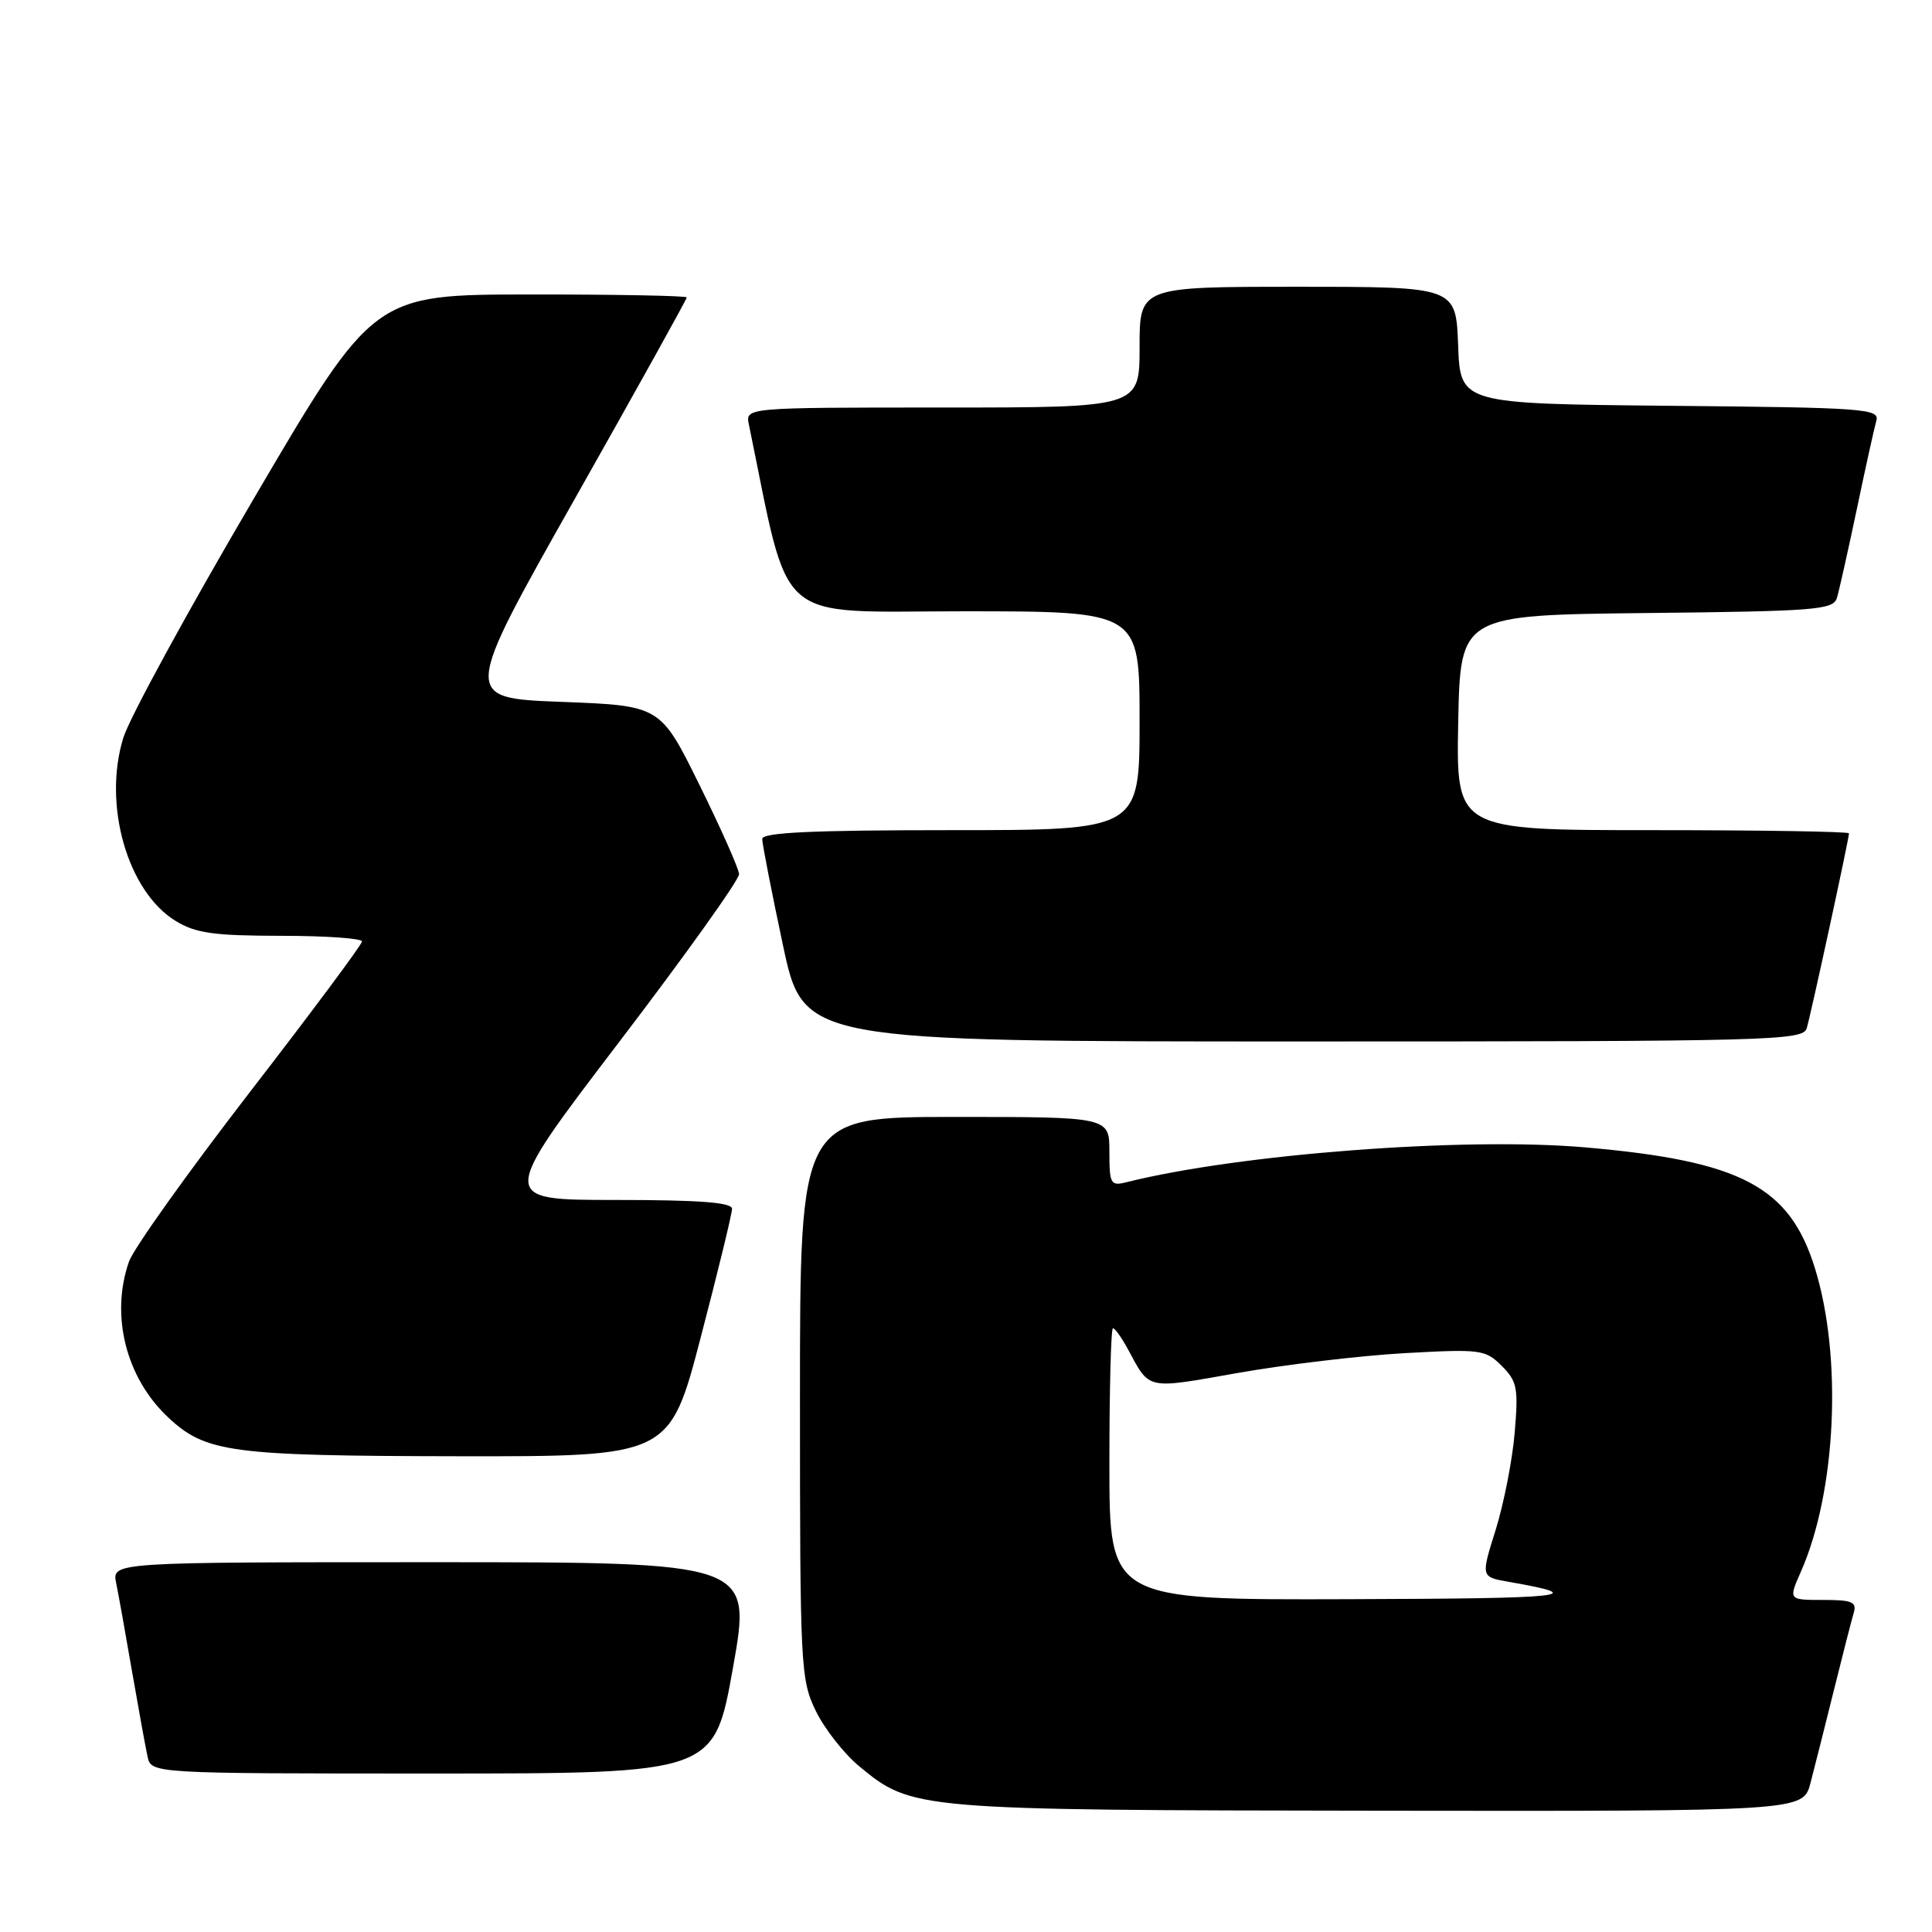 <?xml version="1.0" encoding="UTF-8" standalone="no"?>
<!DOCTYPE svg PUBLIC "-//W3C//DTD SVG 1.1//EN" "http://www.w3.org/Graphics/SVG/1.1/DTD/svg11.dtd" >
<svg xmlns="http://www.w3.org/2000/svg" xmlns:xlink="http://www.w3.org/1999/xlink" version="1.1" viewBox="0 0 256 256">
 <g >
 <path fill="currentColor"
d=" M 239.90 236.25 C 240.44 234.19 241.83 228.68 242.99 224.00 C 244.15 219.32 245.33 214.71 245.62 213.75 C 246.06 212.26 245.45 212.00 241.55 212.00 C 236.97 212.00 236.97 212.00 238.63 208.25 C 243.32 197.63 244.14 179.84 240.49 168.05 C 237.13 157.21 230.71 153.83 210.02 152.03 C 193.97 150.64 164.18 152.91 149.26 156.65 C 147.16 157.18 147.00 156.89 147.00 152.61 C 147.00 148.00 147.00 148.00 126.50 148.00 C 106.00 148.00 106.00 148.00 106.00 185.18 C 106.00 220.86 106.08 222.54 108.09 226.69 C 109.24 229.06 111.83 232.37 113.84 234.03 C 120.82 239.82 121.26 239.85 182.71 239.93 C 238.92 240.00 238.92 240.00 239.90 236.25 Z  M 97.12 221.00 C 99.62 207.00 99.62 207.00 57.23 207.00 C 14.84 207.00 14.84 207.00 15.39 209.75 C 15.70 211.26 16.65 216.55 17.50 221.50 C 18.36 226.45 19.28 231.51 19.55 232.75 C 20.04 235.00 20.04 235.00 57.33 235.00 C 94.62 235.00 94.62 235.00 97.12 221.00 Z  M 92.86 177.17 C 95.14 168.46 97.00 160.81 97.00 160.17 C 97.00 159.33 92.67 159.00 81.54 159.00 C 66.08 159.00 66.08 159.00 82.04 138.07 C 90.82 126.56 97.97 116.55 97.93 115.82 C 97.89 115.09 95.53 109.78 92.68 104.00 C 87.50 93.50 87.50 93.50 74.38 93.00 C 61.26 92.50 61.26 92.50 76.13 66.16 C 84.31 51.68 91.00 39.64 91.00 39.41 C 91.00 39.19 81.66 39.01 70.25 39.02 C 49.50 39.03 49.50 39.03 33.65 66.03 C 24.93 80.87 17.14 95.15 16.34 97.76 C 13.60 106.63 16.89 118.14 23.29 122.04 C 25.95 123.66 28.34 123.99 37.25 124.00 C 43.16 124.00 47.99 124.34 47.97 124.75 C 47.96 125.16 41.25 134.17 33.06 144.77 C 24.88 155.37 17.69 165.45 17.09 167.17 C 14.60 174.31 16.69 182.59 22.31 187.84 C 27.27 192.47 30.57 192.91 60.61 192.96 C 88.73 193.00 88.73 193.00 92.86 177.17 Z  M 239.40 136.25 C 239.95 134.42 245.00 111.15 245.00 110.42 C 245.00 110.19 233.29 110.00 218.97 110.00 C 192.95 110.00 192.95 110.00 193.22 95.75 C 193.50 81.50 193.50 81.50 218.19 81.23 C 240.60 80.99 242.92 80.81 243.40 79.23 C 243.69 78.28 244.87 73.00 246.03 67.50 C 247.18 62.00 248.35 56.72 248.62 55.77 C 249.09 54.15 247.16 54.01 221.31 53.77 C 193.50 53.50 193.50 53.50 193.21 45.75 C 192.92 38.00 192.92 38.00 171.96 38.00 C 151.00 38.00 151.00 38.00 151.00 46.00 C 151.00 54.00 151.00 54.00 124.88 54.00 C 98.77 54.00 98.77 54.00 99.23 56.25 C 104.80 83.24 102.22 81.00 127.70 81.00 C 151.00 81.00 151.00 81.00 151.00 95.50 C 151.00 110.00 151.00 110.00 126.00 110.00 C 107.55 110.00 101.00 110.31 101.00 111.17 C 101.00 111.82 102.23 118.12 103.73 125.17 C 106.45 138.00 106.45 138.00 172.66 138.00 C 234.84 138.00 238.90 137.89 239.40 136.25 Z  M 147.00 194.00 C 147.00 184.10 147.21 176.00 147.47 176.00 C 147.74 176.00 148.62 177.24 149.44 178.75 C 152.41 184.24 151.74 184.09 164.04 181.92 C 170.34 180.81 180.27 179.63 186.11 179.30 C 196.21 178.74 196.82 178.82 198.99 180.99 C 201.04 183.04 201.21 183.92 200.70 189.88 C 200.39 193.52 199.25 199.30 198.18 202.73 C 196.22 208.95 196.22 208.95 199.86 209.59 C 210.79 211.50 208.01 211.81 178.75 211.90 C 147.00 212.00 147.00 212.00 147.00 194.00 Z "/>
</g>
</svg>